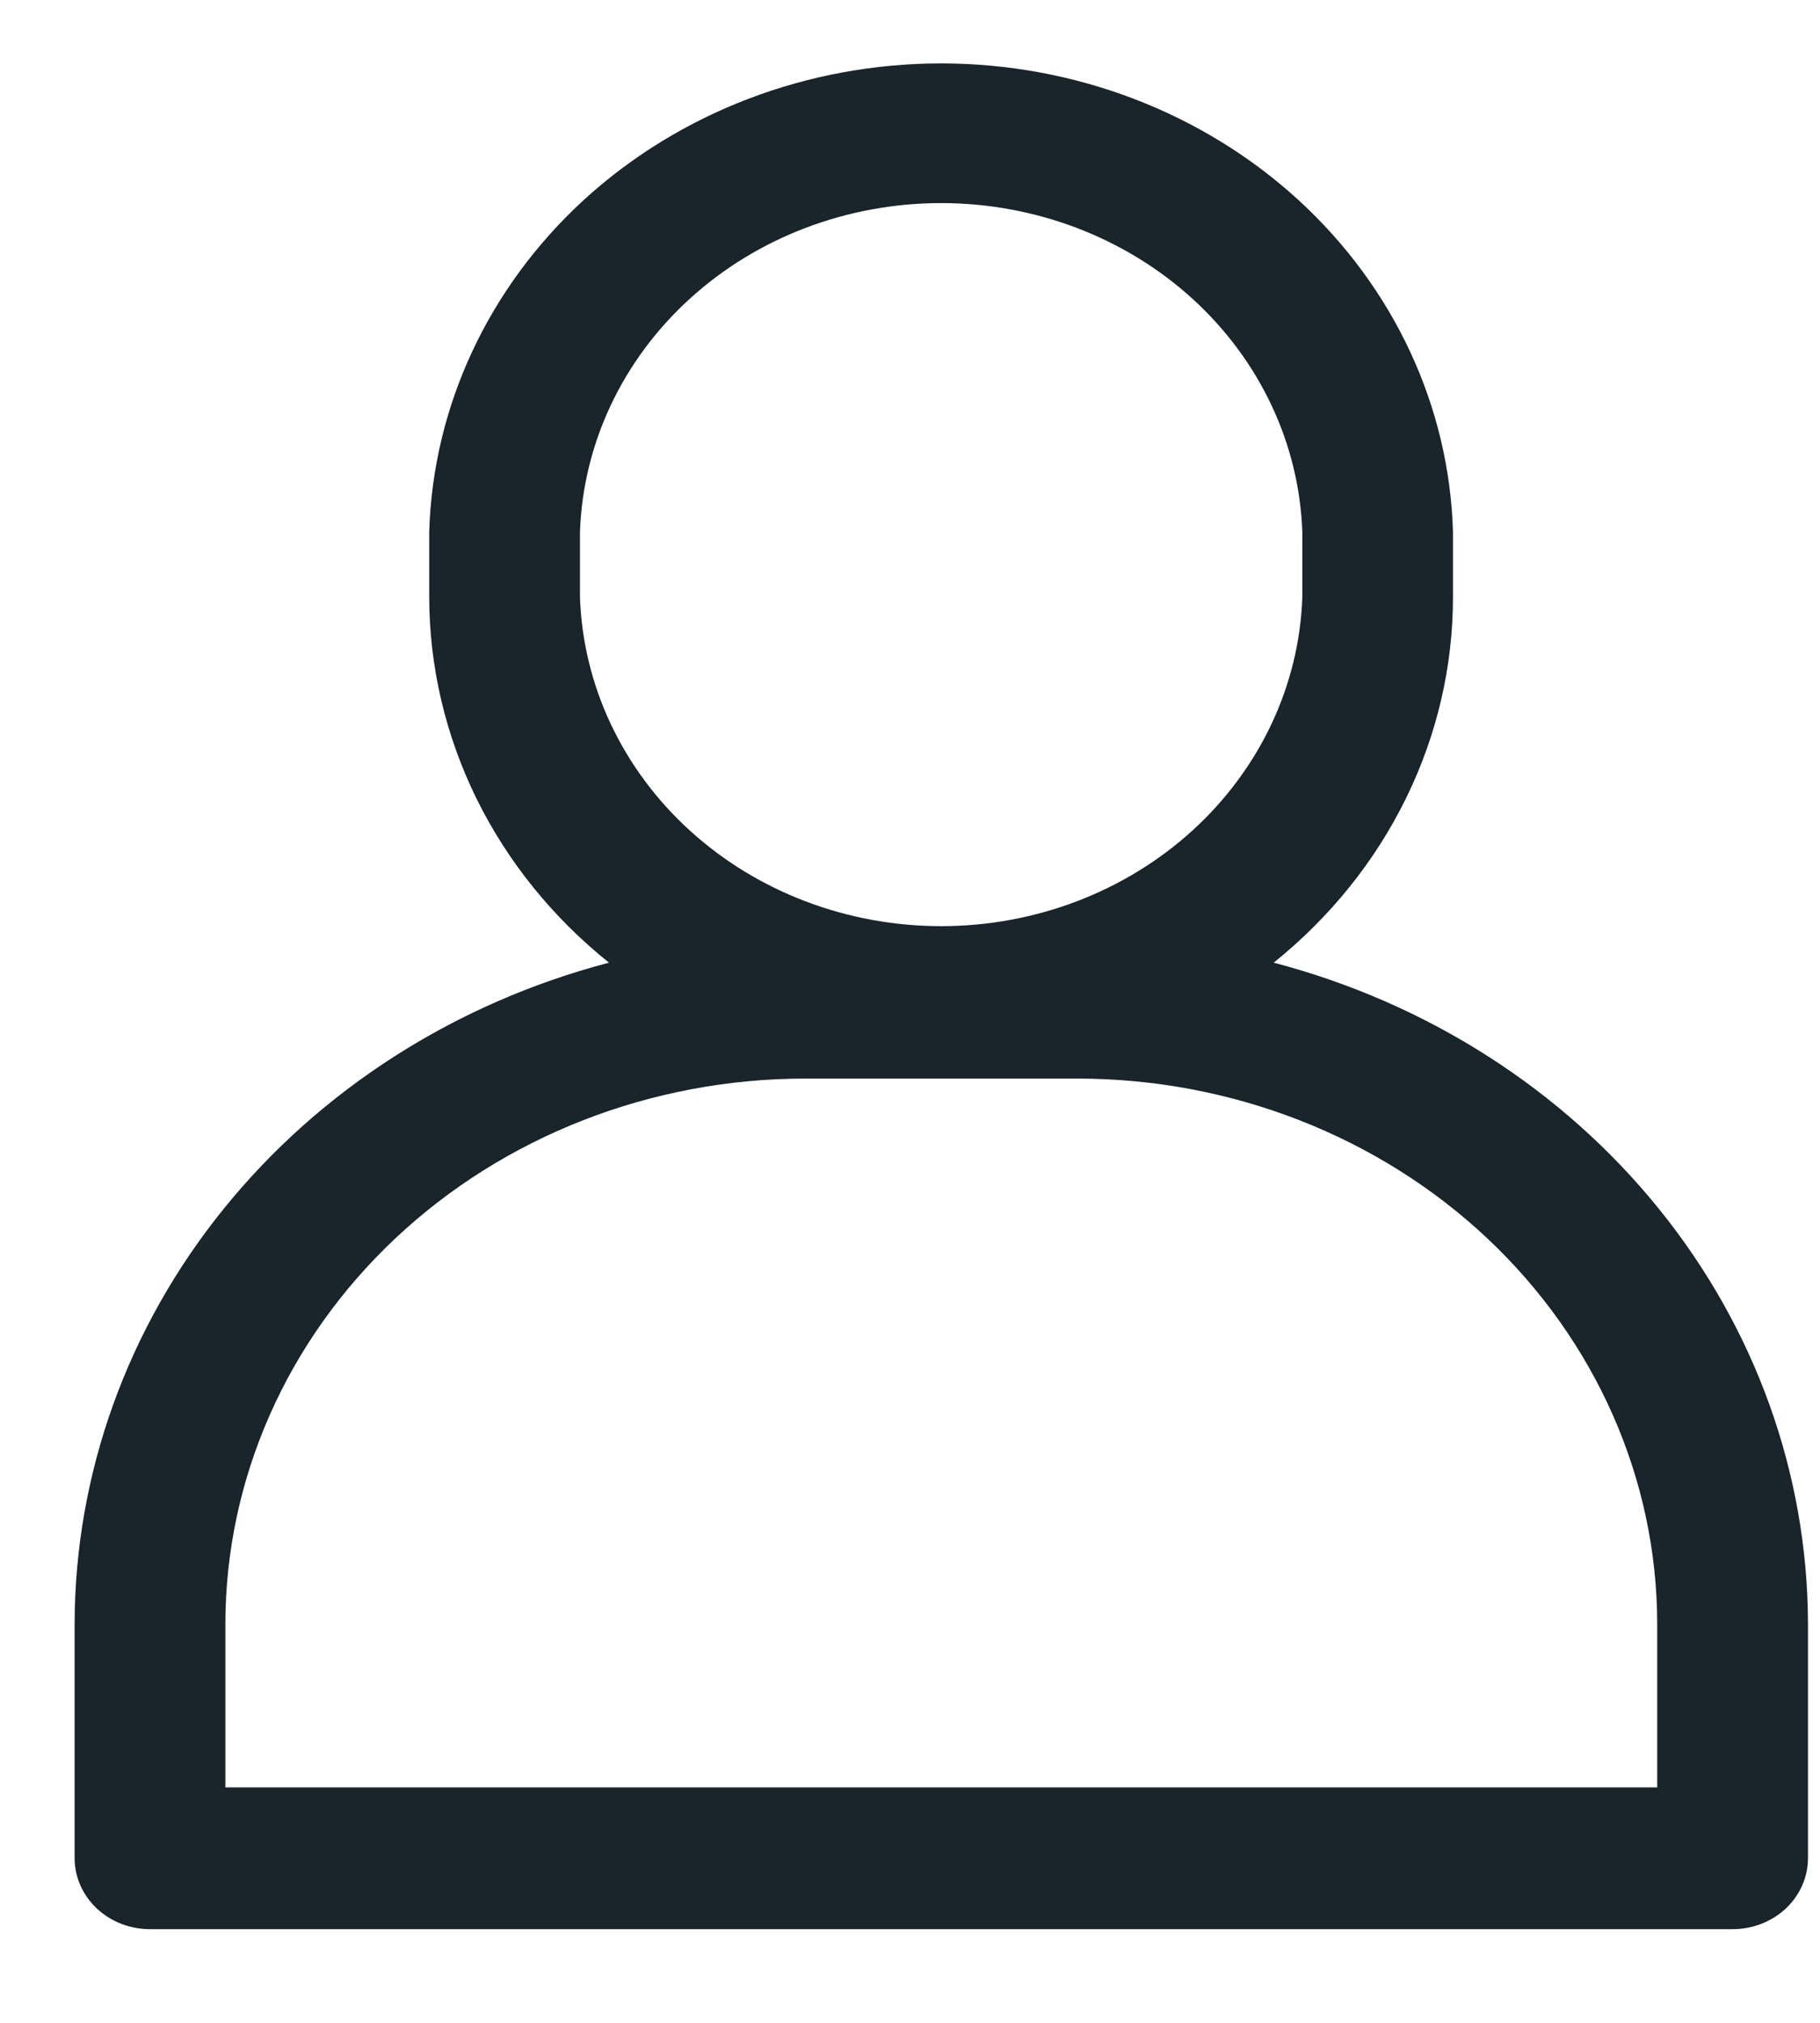 <svg width="18" height="20" viewBox="0 0 18 20" fill="none" xmlns="http://www.w3.org/2000/svg">
<path d="M12.597 9.518C13.152 9.072 13.599 8.518 13.905 7.894C14.211 7.271 14.37 6.592 14.37 5.905V5.26C14.335 4.02 13.786 2.842 12.84 1.976C11.894 1.111 10.627 0.627 9.308 0.627C7.988 0.627 6.721 1.111 5.775 1.976C4.83 2.842 4.281 4.02 4.245 5.26V5.905C4.246 6.592 4.406 7.271 4.712 7.895C5.019 8.518 5.466 9.072 6.023 9.518C4.505 9.916 3.167 10.771 2.213 11.951C1.259 13.13 0.741 14.571 0.738 16.053V18.373C0.738 18.559 0.817 18.737 0.957 18.869C1.096 19 1.286 19.074 1.484 19.074H17.136C17.333 19.074 17.523 19 17.663 18.869C17.802 18.737 17.881 18.559 17.881 18.373V16.053C17.878 14.571 17.36 13.13 16.406 11.951C15.452 10.771 14.114 9.916 12.597 9.518ZM5.736 5.26C5.766 4.388 6.155 3.561 6.822 2.954C7.488 2.347 8.38 2.008 9.308 2.008C10.236 2.008 11.127 2.347 11.794 2.954C12.46 3.561 12.85 4.388 12.88 5.26V5.905C12.85 6.777 12.46 7.604 11.794 8.211C11.127 8.818 10.236 9.157 9.308 9.157C8.38 9.157 7.488 8.818 6.822 8.211C6.155 7.604 5.766 6.777 5.736 5.905V5.26ZM16.39 17.672H2.229V16.053C2.231 14.624 2.835 13.255 3.91 12.244C4.984 11.234 6.441 10.665 7.961 10.664H10.662C12.181 10.666 13.637 11.235 14.711 12.245C15.784 13.256 16.388 14.625 16.39 16.053V17.672Z" fill="#19242B"/>
</svg>
